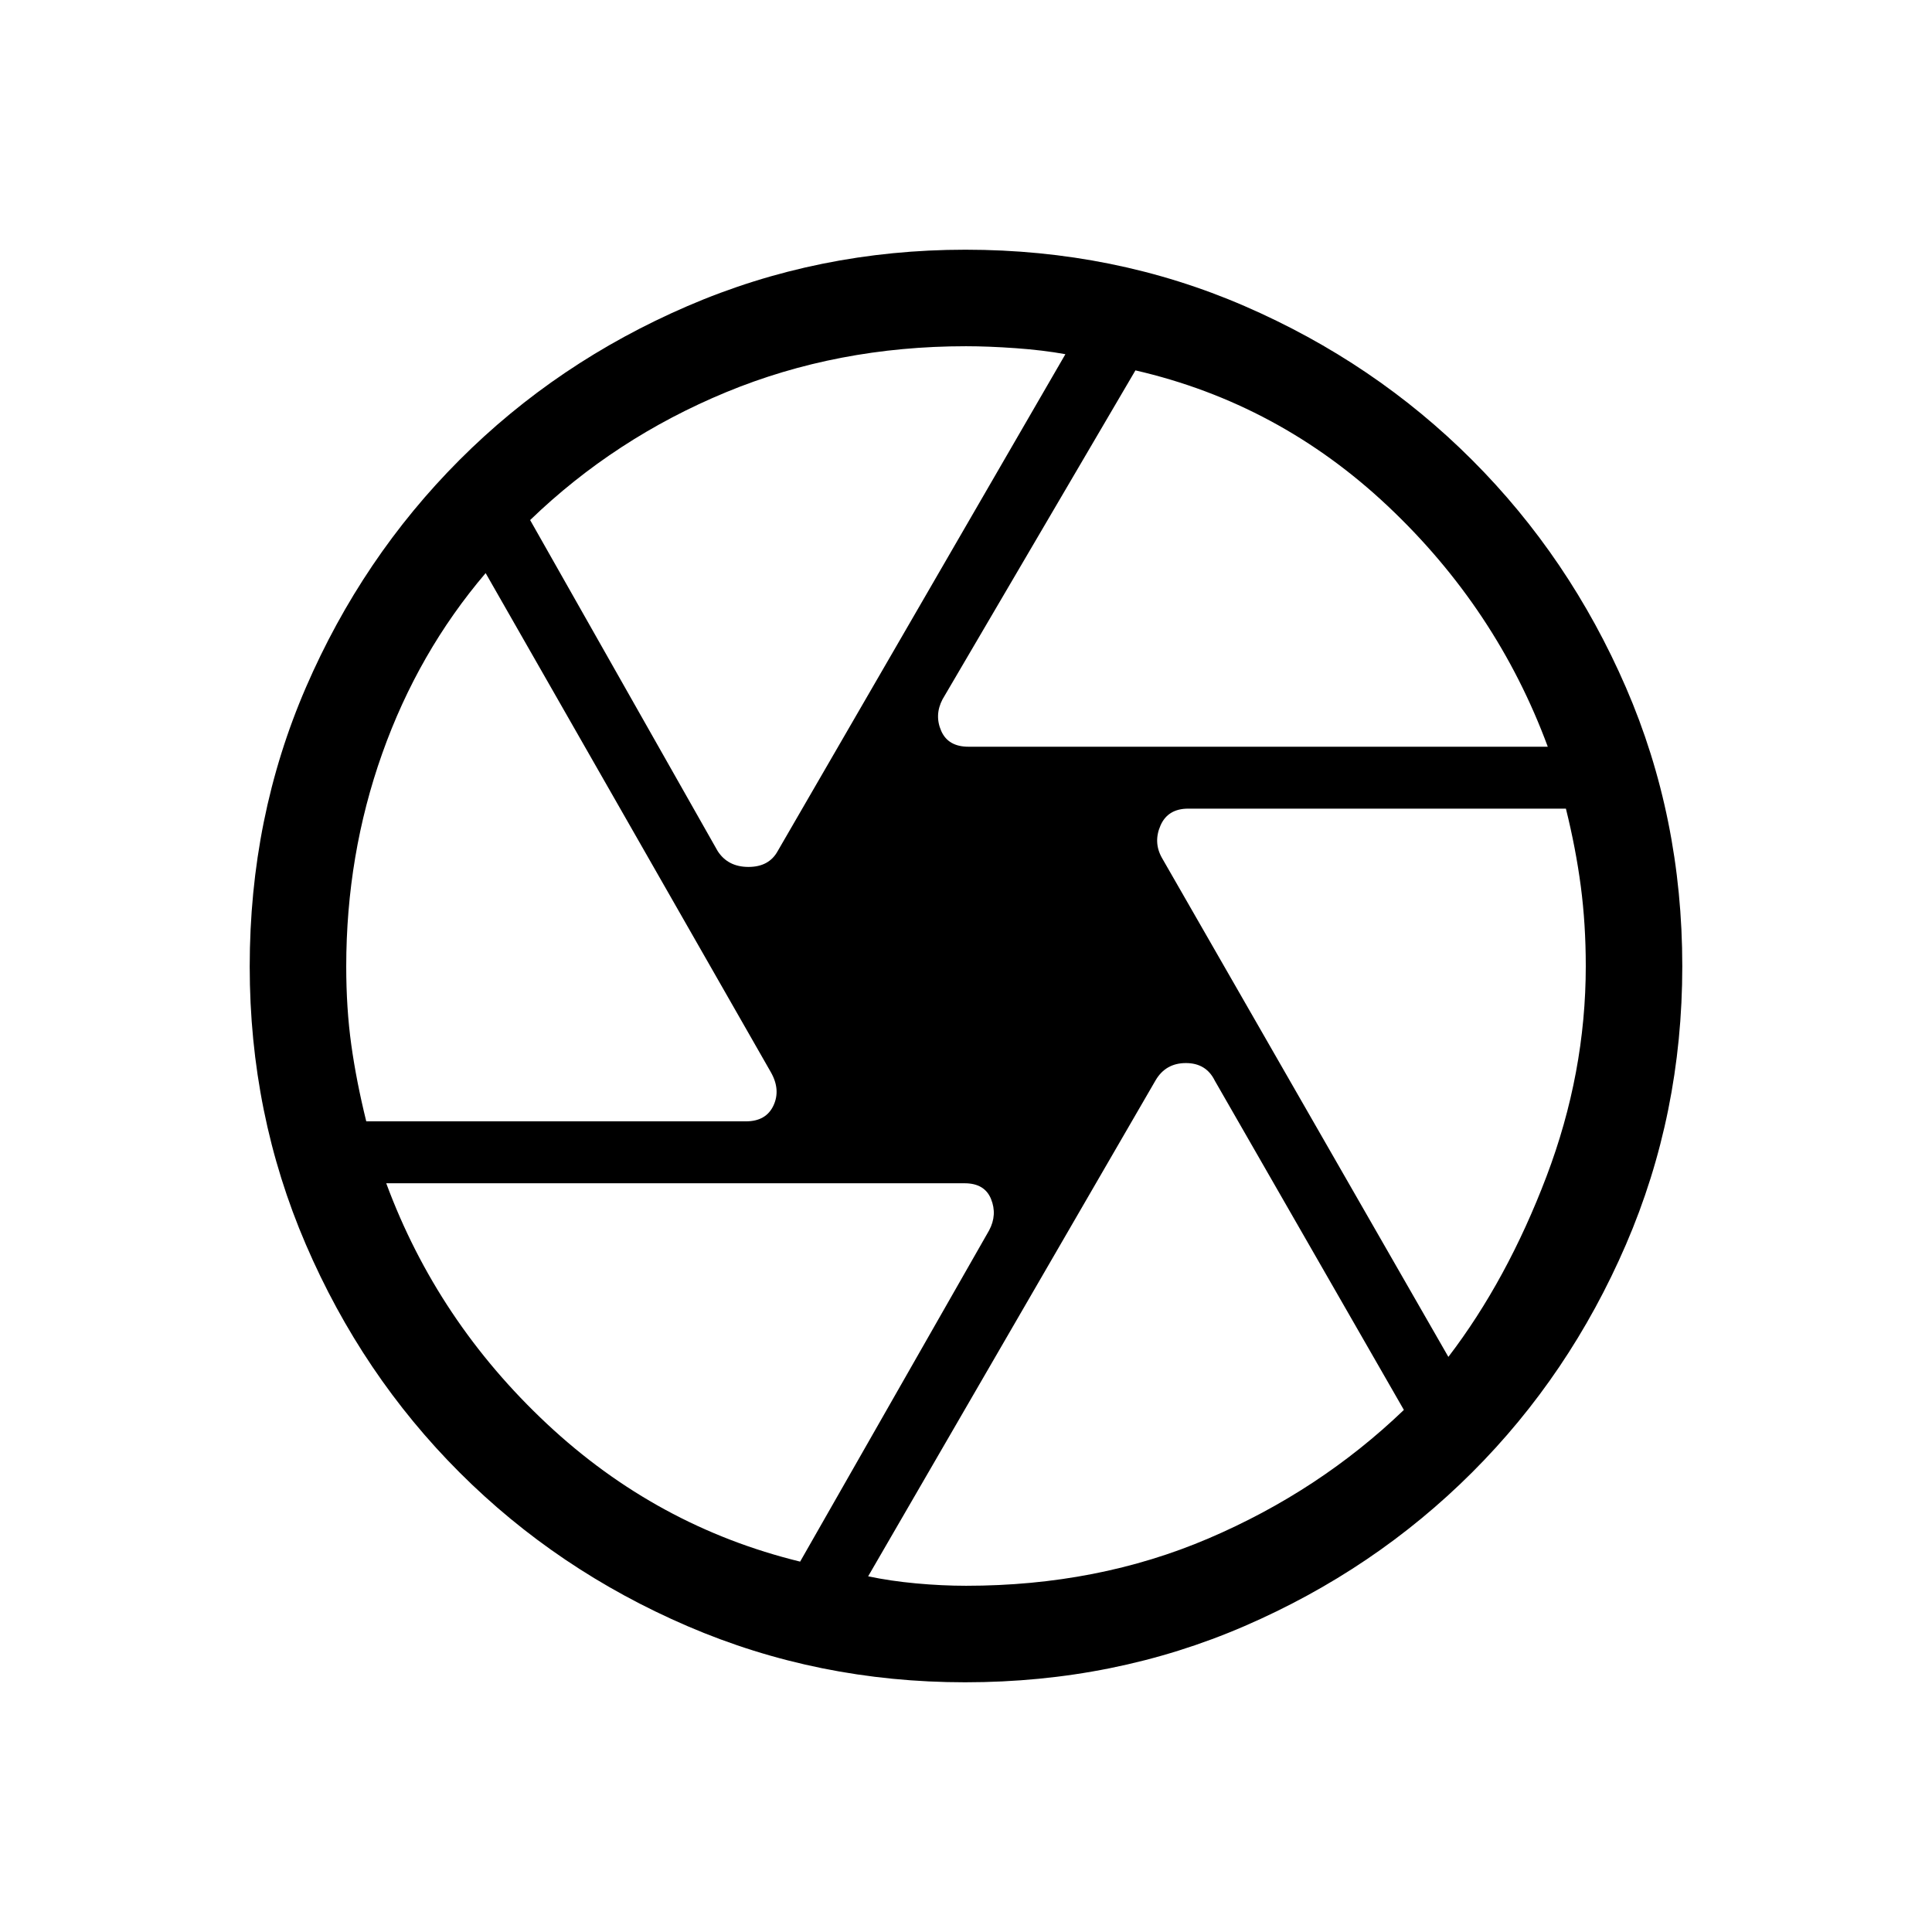 <svg xmlns="http://www.w3.org/2000/svg" height="20" viewBox="0 -960 960 960" width="20"><path d="M481.21-588.96h287.87q-25.35-68.54-79.48-119.56-54.14-51.02-125.41-67.44l-95.84 163.42q-4.12 7.86-.67 15.72 3.44 7.86 13.53 7.86Zm-124.63 51.81q5.09 7.92 15.33 7.92t14.55-7.92L529.39-784q-11-2.01-24.7-2.99-13.69-.97-24.69-.97-63.97 0-119.22 22.85-55.24 22.86-97.36 63.53l93.16 164.43ZM181.99-402.81h188.65q10.02 0 13.69-7.86t-1.32-16.6l-141.7-247.96q-33.54 39.35-51.41 89.71-17.86 50.35-17.86 105.76 0 20.79 2.5 38.84 2.5 18.06 7.45 38.11Zm215.59 218.77 93.91-164.6q4.13-7.75.95-15.57-3.17-7.83-13.11-7.83H191.92q25.35 68.54 79.87 119.56 54.52 51.02 125.79 68.44Zm82.49 12q65.42 0 120.47-23.54 55.05-23.53 97.04-63.84l-93.96-163.62q-4.29-8.73-14.35-8.73-10.06 0-15.08 8.6L431.38-176.74q11 2.34 23.84 3.52 12.83 1.18 24.85 1.18Zm239.62-113.73q29.19-38.19 48.73-89.61 19.54-51.43 19.54-104.59 0-20.79-2.47-39.6-2.48-18.82-7.4-38.62H590.42q-10.08 0-13.75 8.32-3.67 8.33.64 16.06l142.38 248.04ZM480-480Zm-.36 355.92q-73.21 0-138.01-27.89-64.81-27.9-113.28-76.38-48.48-48.47-76.38-113.28-27.89-64.8-27.89-138.1 0-74.2 27.95-138.75 27.96-64.55 76.32-112.99 48.37-48.45 113.27-76.45t138.11-28q74.1 0 138.7 28.01t113.04 76.47q48.45 48.45 76.45 113.04 28 64.58 28 138.52 0 73.45-28 138.31-28 64.85-76.45 113.22-48.44 48.36-113.01 76.32-64.57 27.95-138.82 27.95Z"/></svg>